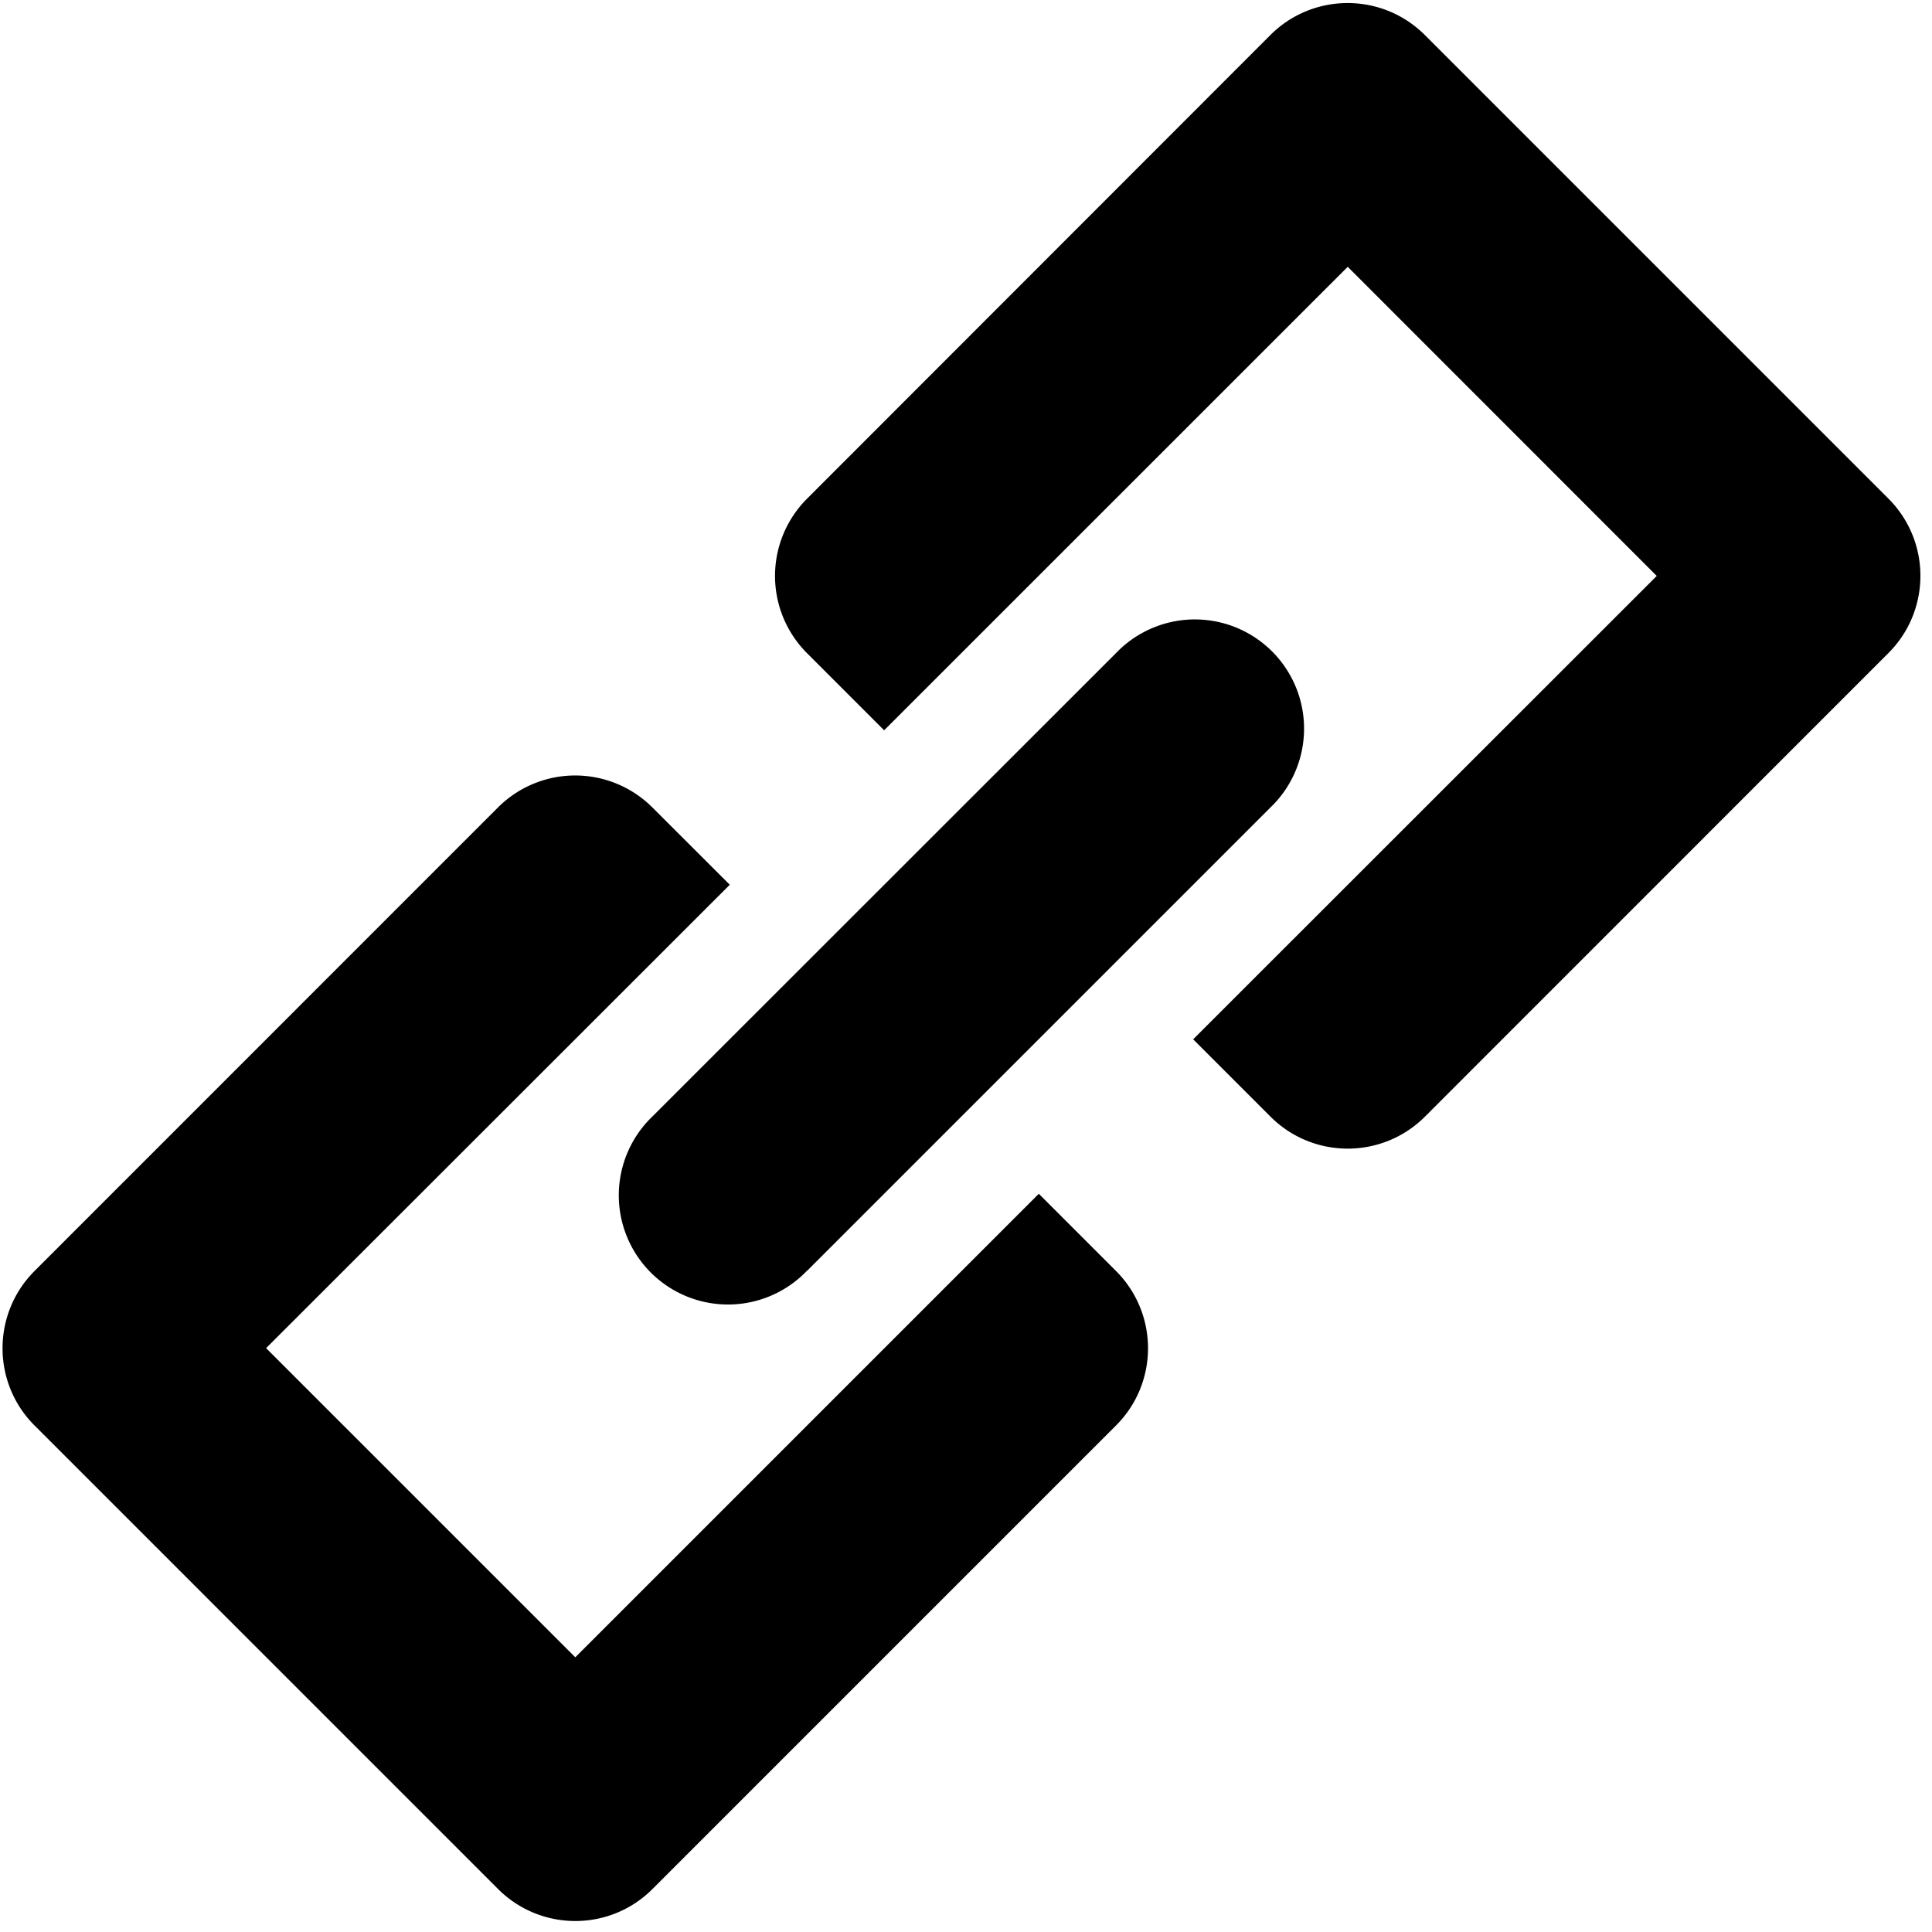 <svg class="icon" viewBox="0 0 1024 1024" xmlns="http://www.w3.org/2000/svg" width="200" height="200"><path d="M755.227 18.594c-22.636-22.636-59.284-22.636-81.92 0L427.763 264.3a57.883 57.883 0 0 0 0 81.92l40.852 40.852L714.32 141.42l163.786 163.84L632.4 550.858l40.96 40.96c22.636 22.636 59.284 22.636 81.92 0l245.598-245.652c22.636-22.636 22.636-59.284 0-81.92L755.227 18.594zM304.883 878.376l-163.84-163.84 245.76-245.598-41.014-40.96a57.883 57.883 0 0 0-81.866 0L18.324 673.63c-22.636 22.636-22.636 59.338 0 81.92l245.652 245.653c22.636 22.635 59.285 22.635 81.867 0L591.495 755.55c22.636-22.582 22.636-59.284 0-81.92l-40.906-40.906-245.653 245.652zm122.88-204.8L673.36 427.978a57.883 57.883 0 1 0-81.92-81.758L345.789 591.764a57.883 57.883 0 1 0 81.92 81.759z"/></svg>